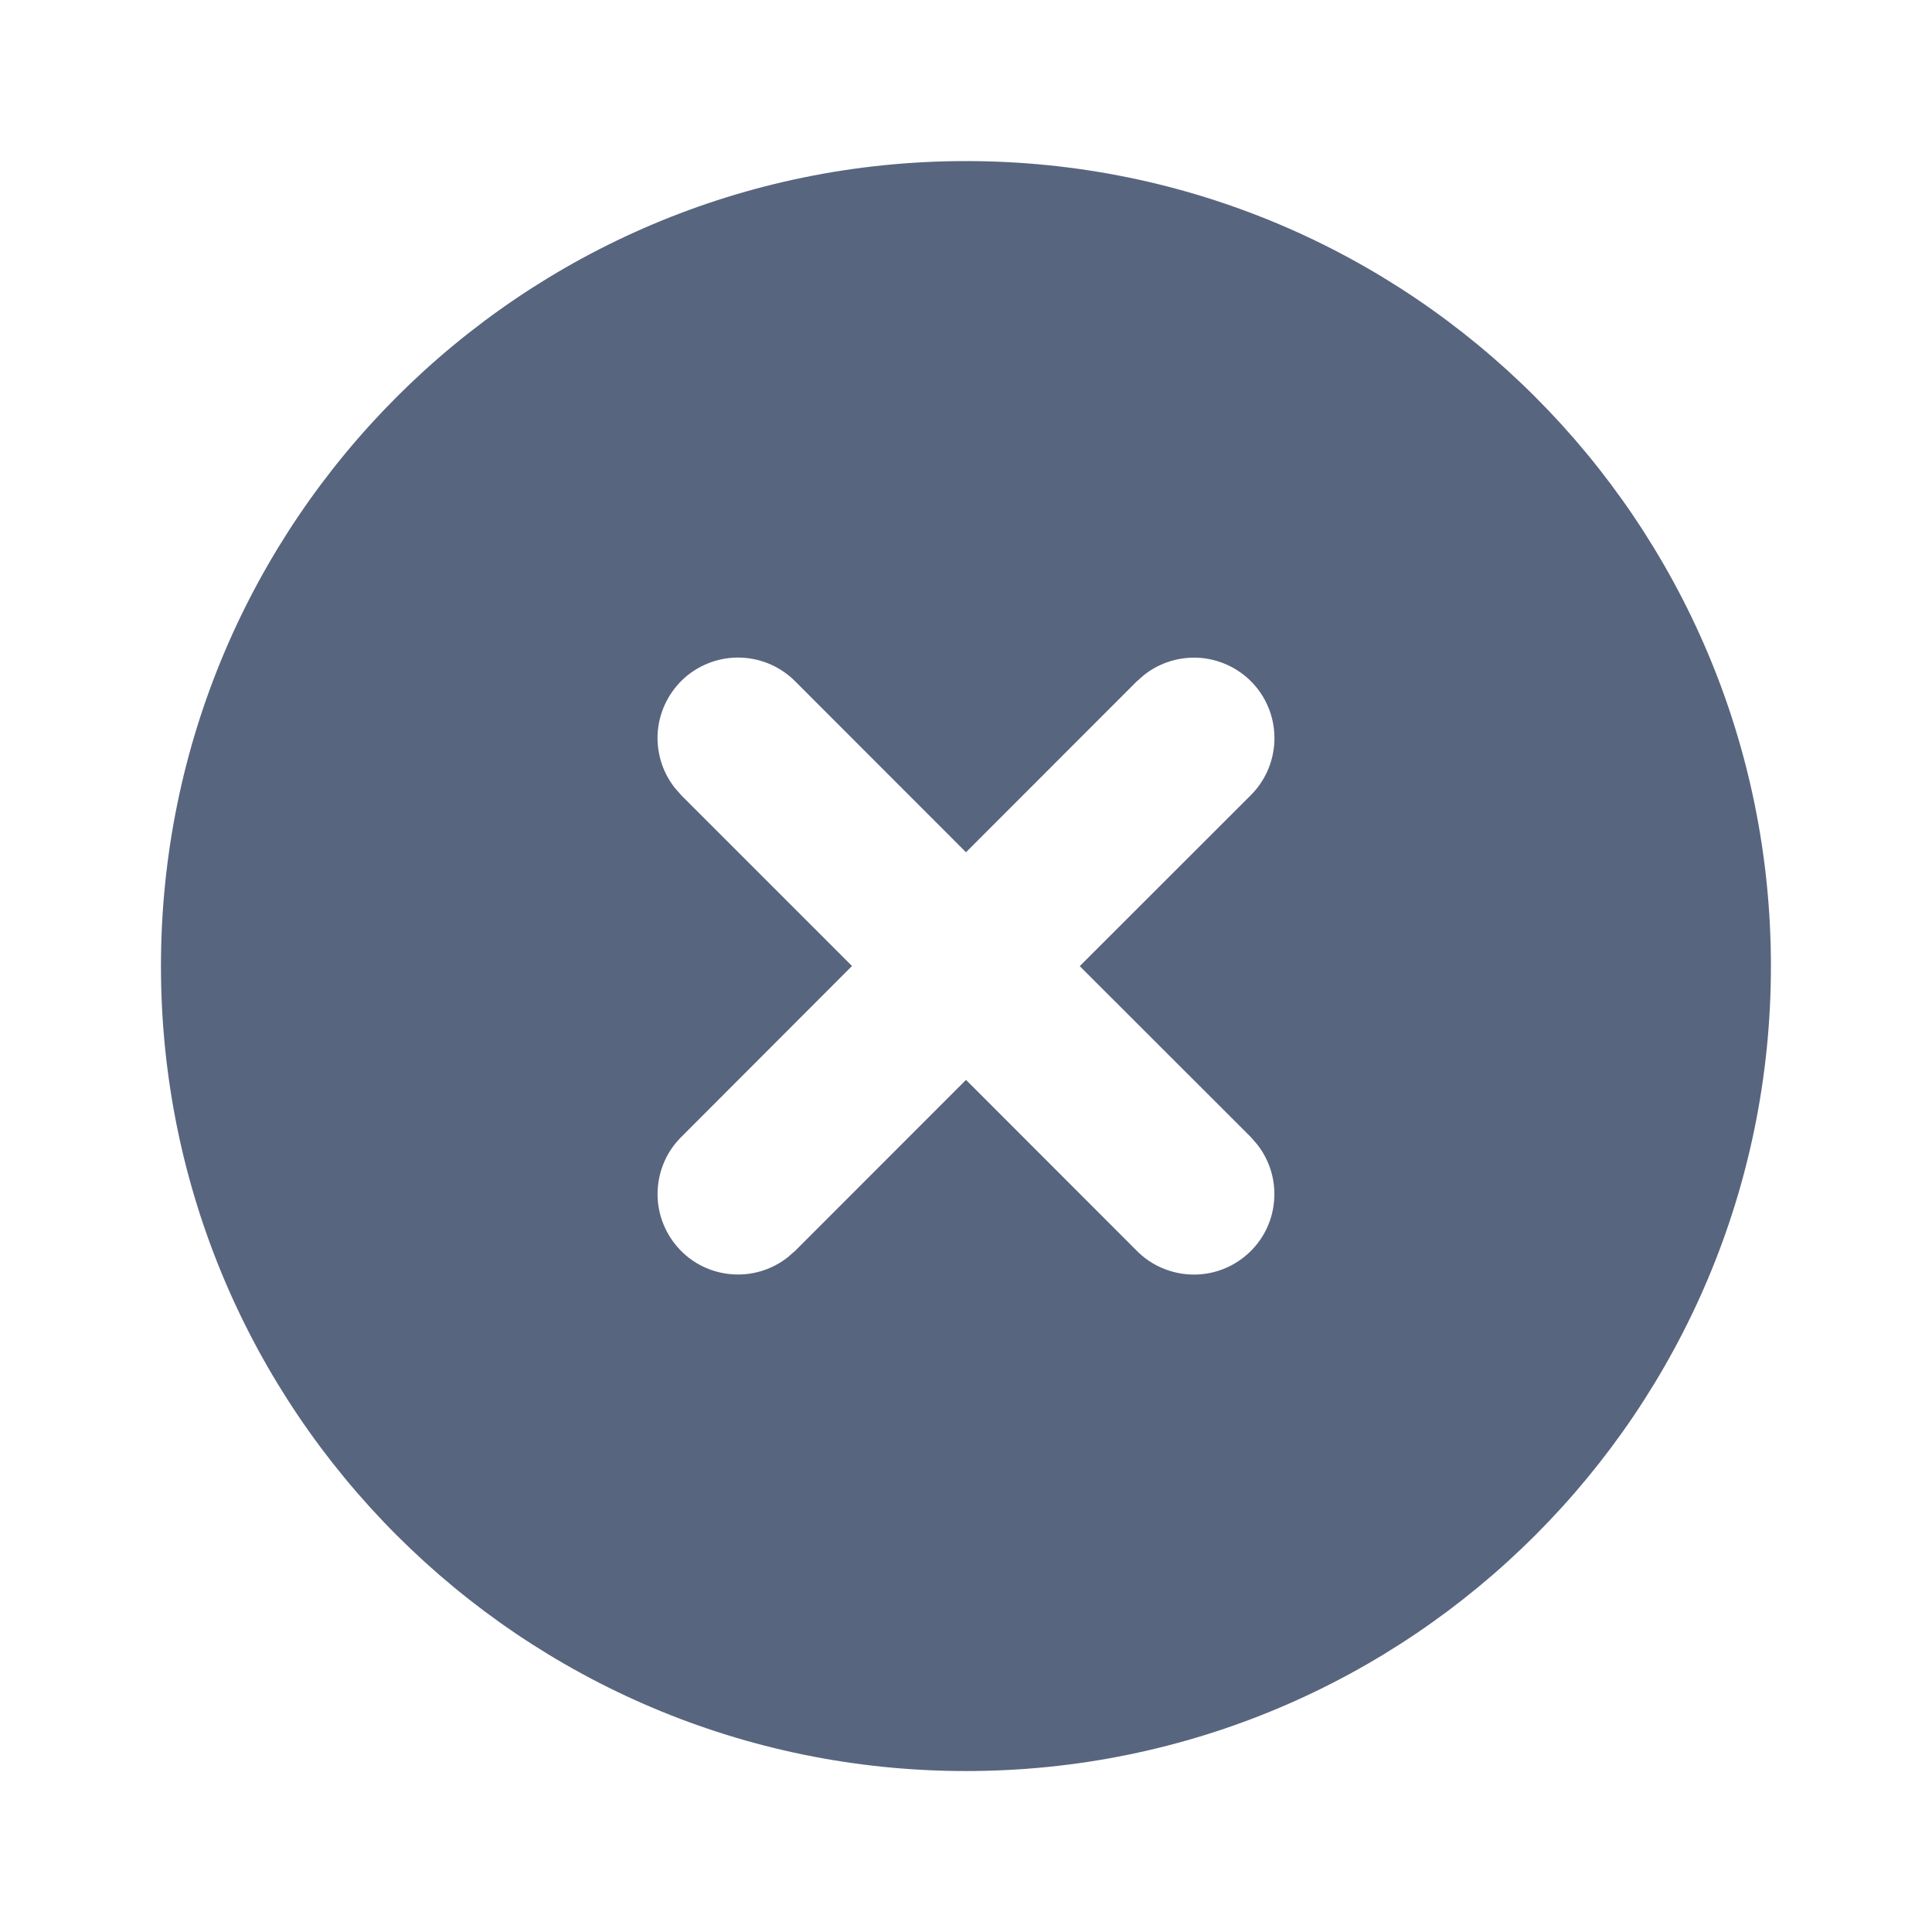 <svg width="16" height="16" viewBox="0 0 16 16" fill="none" xmlns="http://www.w3.org/2000/svg">
<path d="M8 1.334C11.682 1.334 14.666 4.319 14.666 8.001C14.666 11.683 11.682 14.667 8 14.667C4.318 14.667 1.333 11.683 1.333 8.001C1.333 4.319 4.318 1.334 8 1.334ZM6.586 5.643C6.466 5.522 6.305 5.452 6.135 5.446C5.965 5.44 5.799 5.5 5.671 5.612C5.544 5.725 5.464 5.882 5.448 6.051C5.433 6.22 5.482 6.389 5.587 6.523L5.643 6.587L7.056 8L5.643 9.415C5.522 9.534 5.452 9.696 5.446 9.866C5.44 10.036 5.5 10.201 5.612 10.329C5.724 10.457 5.881 10.537 6.051 10.552C6.22 10.568 6.389 10.518 6.523 10.413L6.586 10.358L8 8.943L9.414 10.358C9.533 10.479 9.695 10.549 9.865 10.555C10.035 10.561 10.2 10.502 10.328 10.389C10.456 10.277 10.536 10.12 10.551 9.95C10.567 9.781 10.517 9.612 10.412 9.478L10.357 9.415L8.942 8.001L10.357 6.587C10.478 6.467 10.548 6.306 10.554 6.136C10.56 5.966 10.501 5.8 10.388 5.672C10.276 5.545 10.119 5.465 9.949 5.449C9.78 5.434 9.611 5.483 9.477 5.588L9.414 5.643L8 7.058L6.586 5.643Z" fill="#58657F"/>
</svg>
